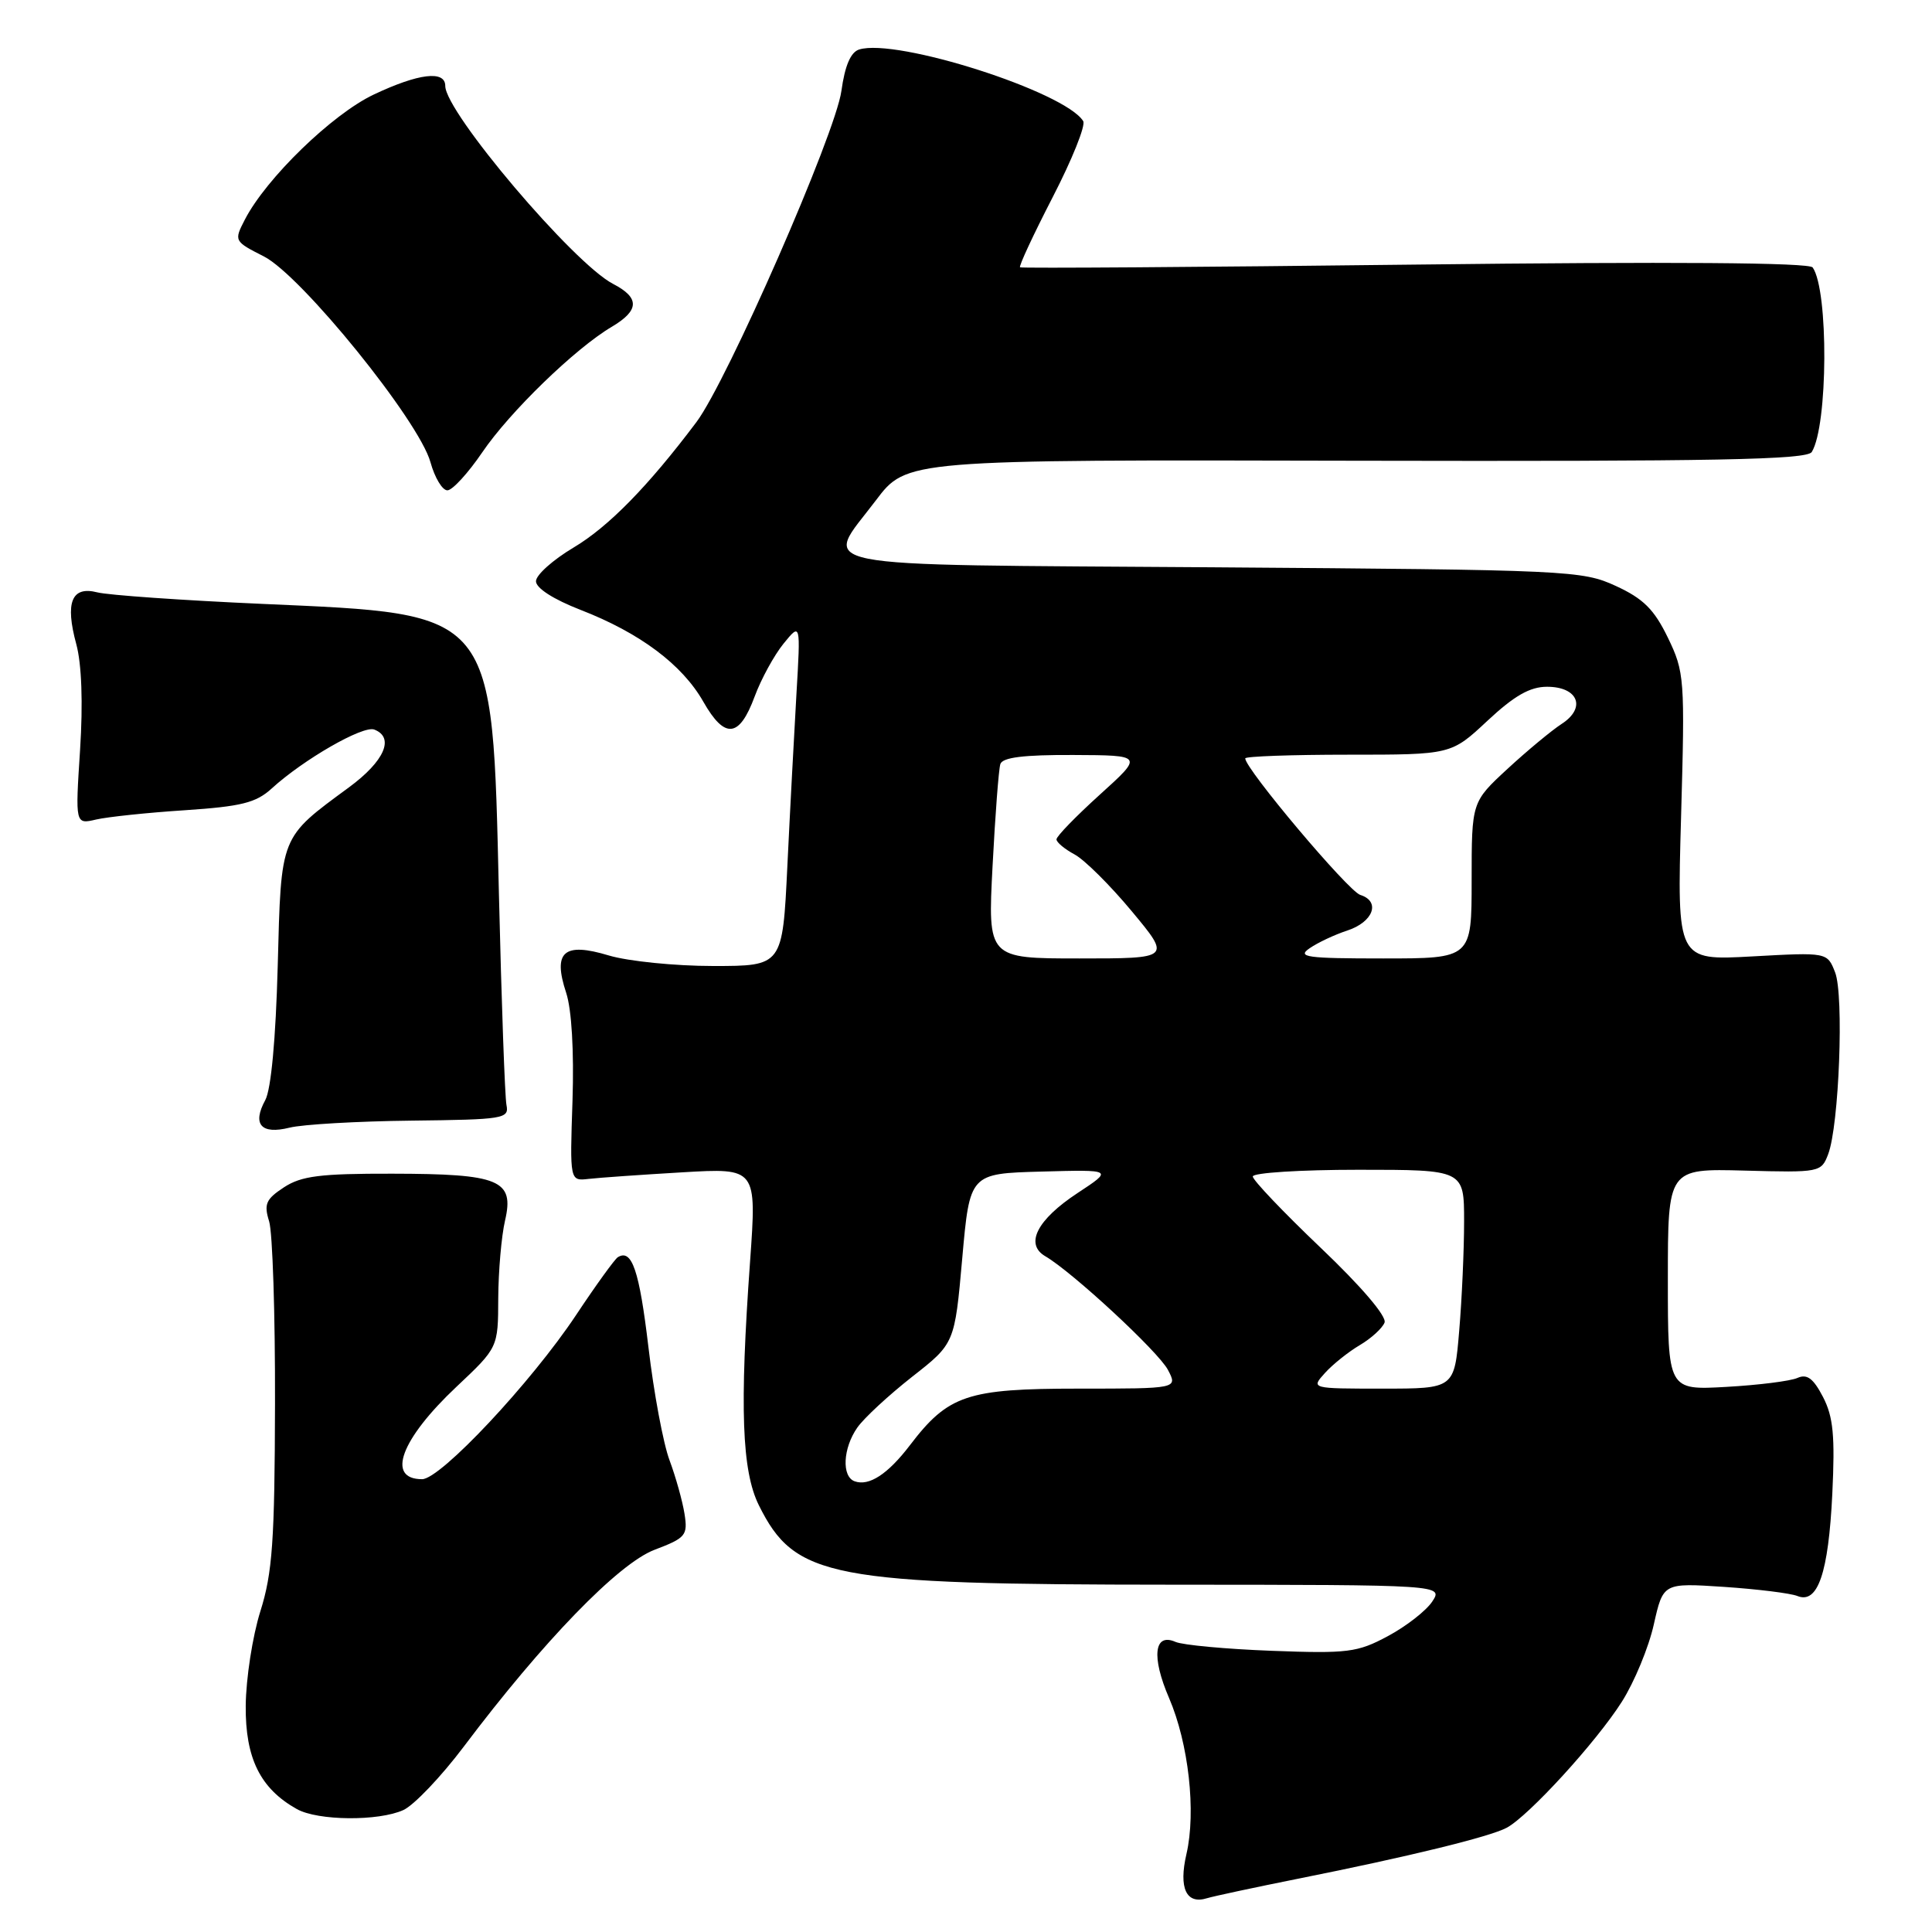 <?xml version="1.0" encoding="UTF-8" standalone="no"?>
<!DOCTYPE svg PUBLIC "-//W3C//DTD SVG 1.1//EN" "http://www.w3.org/Graphics/SVG/1.1/DTD/svg11.dtd" >
<svg xmlns="http://www.w3.org/2000/svg" xmlns:xlink="http://www.w3.org/1999/xlink" version="1.1" viewBox="0 0 256 256">
 <g >
 <path fill="currentColor"
d=" M 172.00 248.94 C 186.63 246.02 197.39 243.39 199.64 242.19 C 202.55 240.64 211.54 230.80 214.91 225.48 C 216.56 222.88 218.47 218.27 219.14 215.24 C 220.38 209.74 220.38 209.74 228.44 210.27 C 232.87 210.57 237.25 211.11 238.17 211.48 C 240.87 212.57 242.28 208.44 242.79 197.95 C 243.16 190.26 242.92 187.74 241.56 185.11 C 240.28 182.65 239.45 182.02 238.18 182.58 C 237.26 183.00 233.01 183.53 228.75 183.77 C 221.00 184.21 221.00 184.21 221.00 169.53 C 221.00 154.84 221.00 154.84 231.16 155.11 C 241.12 155.38 241.33 155.34 242.24 152.94 C 243.69 149.14 244.35 131.86 243.16 128.84 C 242.12 126.18 242.12 126.18 232.17 126.73 C 222.21 127.28 222.21 127.28 222.75 108.25 C 223.27 89.90 223.21 89.06 221.00 84.49 C 219.18 80.74 217.75 79.32 214.10 77.64 C 209.65 75.59 207.88 75.51 160.75 75.17 C 105.44 74.78 109.11 75.50 116.06 66.30 C 120.13 60.91 120.13 60.91 179.70 61.05 C 227.44 61.15 239.43 60.92 240.07 59.89 C 242.22 56.41 242.31 38.47 240.19 35.44 C 239.74 34.79 221.59 34.66 187.50 35.06 C 158.90 35.40 135.35 35.56 135.16 35.42 C 134.98 35.27 136.93 31.09 139.49 26.12 C 142.06 21.14 143.88 16.61 143.53 16.05 C 141.12 12.15 118.78 5.01 113.84 6.56 C 112.72 6.91 111.95 8.71 111.49 12.05 C 110.71 17.74 96.37 50.48 92.28 55.93 C 85.89 64.43 80.62 69.81 75.99 72.56 C 73.27 74.18 71.03 76.18 71.02 77.01 C 71.01 77.92 73.30 79.40 76.92 80.81 C 84.79 83.86 90.40 88.06 93.20 92.99 C 96.04 97.98 97.97 97.78 100.00 92.28 C 100.86 89.96 102.58 86.82 103.82 85.29 C 106.09 82.50 106.09 82.50 105.53 92.00 C 105.23 97.22 104.68 107.46 104.33 114.75 C 103.69 128.00 103.69 128.00 94.50 128.00 C 89.45 128.00 83.24 127.37 80.69 126.61 C 74.70 124.80 73.22 126.10 75.02 131.55 C 75.75 133.78 76.07 139.27 75.86 145.84 C 75.50 156.50 75.50 156.50 78.00 156.21 C 79.38 156.05 84.95 155.66 90.39 155.34 C 100.27 154.76 100.27 154.76 99.39 167.13 C 97.99 186.56 98.30 194.90 100.55 199.45 C 105.34 209.09 109.90 209.96 155.37 209.98 C 191.24 210.00 191.24 210.00 189.77 212.23 C 188.95 213.45 186.31 215.51 183.89 216.80 C 179.87 218.96 178.58 219.12 168.50 218.74 C 162.45 218.51 156.72 217.98 155.76 217.56 C 152.92 216.31 152.55 219.53 154.90 224.98 C 157.50 231.02 158.51 240.07 157.21 245.67 C 156.16 250.20 157.19 252.39 159.95 251.52 C 160.80 251.26 166.22 250.10 172.00 248.94 Z  M 53.45 239.84 C 54.85 239.20 58.45 235.42 61.45 231.44 C 71.95 217.49 81.93 207.19 86.72 205.36 C 90.88 203.78 91.15 203.45 90.70 200.58 C 90.43 198.89 89.54 195.70 88.72 193.50 C 87.89 191.30 86.63 184.55 85.92 178.50 C 84.71 168.32 83.73 165.43 81.86 166.59 C 81.46 166.84 78.96 170.29 76.32 174.27 C 70.38 183.20 58.38 196.00 55.93 196.00 C 51.13 196.00 53.11 190.70 60.49 183.75 C 66.00 178.56 66.00 178.56 66.02 172.03 C 66.04 168.44 66.44 163.80 66.92 161.73 C 68.17 156.35 66.23 155.54 51.96 155.52 C 42.43 155.50 39.92 155.82 37.62 157.33 C 35.23 158.90 34.95 159.55 35.66 161.83 C 36.12 163.30 36.47 174.18 36.44 186.00 C 36.40 204.18 36.10 208.43 34.50 213.50 C 33.46 216.80 32.59 222.44 32.56 226.03 C 32.50 232.98 34.49 237.00 39.33 239.71 C 42.11 241.27 50.16 241.34 53.45 239.84 Z  M 54.50 148.49 C 66.75 148.35 67.48 148.24 67.11 146.42 C 66.90 145.37 66.45 132.80 66.11 118.50 C 65.22 80.67 65.82 81.40 34.79 80.02 C 24.18 79.55 14.33 78.86 12.89 78.49 C 9.49 77.62 8.60 79.81 10.11 85.36 C 10.82 87.97 11.01 93.14 10.61 99.37 C 9.97 109.24 9.97 109.24 12.74 108.59 C 14.26 108.24 19.55 107.68 24.50 107.36 C 31.97 106.86 33.92 106.38 36.00 104.48 C 40.22 100.63 48.10 96.10 49.59 96.67 C 52.32 97.72 50.95 100.86 46.25 104.32 C 37.05 111.09 37.26 110.56 36.80 128.00 C 36.54 137.68 35.92 144.35 35.15 145.77 C 33.39 148.99 34.60 150.36 38.37 149.42 C 40.09 148.99 47.35 148.57 54.50 148.49 Z  M 63.90 59.94 C 67.53 54.59 76.21 46.17 81.05 43.31 C 84.73 41.13 84.79 39.46 81.24 37.62 C 76.00 34.91 59.00 14.86 59.00 11.39 C 59.00 9.29 55.48 9.71 49.50 12.54 C 44.02 15.14 35.28 23.61 32.45 29.09 C 30.99 31.92 31.01 31.97 34.97 33.98 C 39.95 36.52 55.54 55.78 57.04 61.25 C 57.61 63.31 58.62 64.99 59.29 64.97 C 59.95 64.96 62.03 62.69 63.90 59.94 Z  M 113.25 196.28 C 111.50 195.66 111.69 191.89 113.60 189.16 C 114.48 187.90 117.75 184.88 120.85 182.44 C 126.50 178.02 126.50 178.02 127.50 166.76 C 128.50 155.50 128.50 155.50 138.00 155.24 C 147.50 154.98 147.50 154.98 142.79 158.08 C 137.41 161.62 135.76 164.86 138.51 166.46 C 142.11 168.56 153.50 179.11 154.76 181.52 C 156.06 184.00 156.06 184.00 142.90 184.00 C 128.15 184.00 125.65 184.84 120.57 191.50 C 117.64 195.34 115.15 196.96 113.25 196.28 Z  M 175.57 181.92 C 176.60 180.78 178.68 179.12 180.19 178.23 C 181.70 177.34 183.17 175.99 183.46 175.25 C 183.77 174.43 180.38 170.46 174.99 165.33 C 170.05 160.62 166.00 156.37 166.00 155.89 C 166.00 155.40 172.30 155.00 180.00 155.00 C 194.00 155.00 194.00 155.00 194.00 161.85 C 194.00 165.62 193.71 172.14 193.35 176.35 C 192.71 184.00 192.71 184.00 183.20 184.00 C 173.69 184.00 173.69 184.00 175.57 181.92 Z  M 131.52 114.75 C 131.87 108.01 132.33 101.94 132.55 101.25 C 132.82 100.36 135.64 100.01 142.22 100.04 C 151.50 100.08 151.50 100.08 145.74 105.29 C 142.57 108.16 139.98 110.82 139.99 111.22 C 139.99 111.61 141.07 112.51 142.39 113.22 C 143.70 113.92 147.11 117.31 149.97 120.75 C 155.17 127.00 155.17 127.00 143.03 127.00 C 130.88 127.00 130.88 127.00 131.52 114.75 Z  M 173.53 125.65 C 174.61 124.90 176.85 123.85 178.50 123.31 C 181.97 122.18 182.98 119.44 180.24 118.58 C 178.64 118.07 165.00 101.88 165.00 100.49 C 165.00 100.22 171.14 100.00 178.65 100.00 C 192.29 100.00 192.29 100.00 197.10 95.50 C 200.65 92.19 202.72 91.00 204.99 91.00 C 209.12 91.00 210.22 93.79 206.93 95.92 C 205.59 96.79 202.36 99.47 199.75 101.88 C 195.00 106.27 195.00 106.27 195.00 116.64 C 195.00 127.00 195.00 127.00 183.28 127.00 C 173.11 127.00 171.82 126.82 173.53 125.65 Z "/>
</g>
</svg>